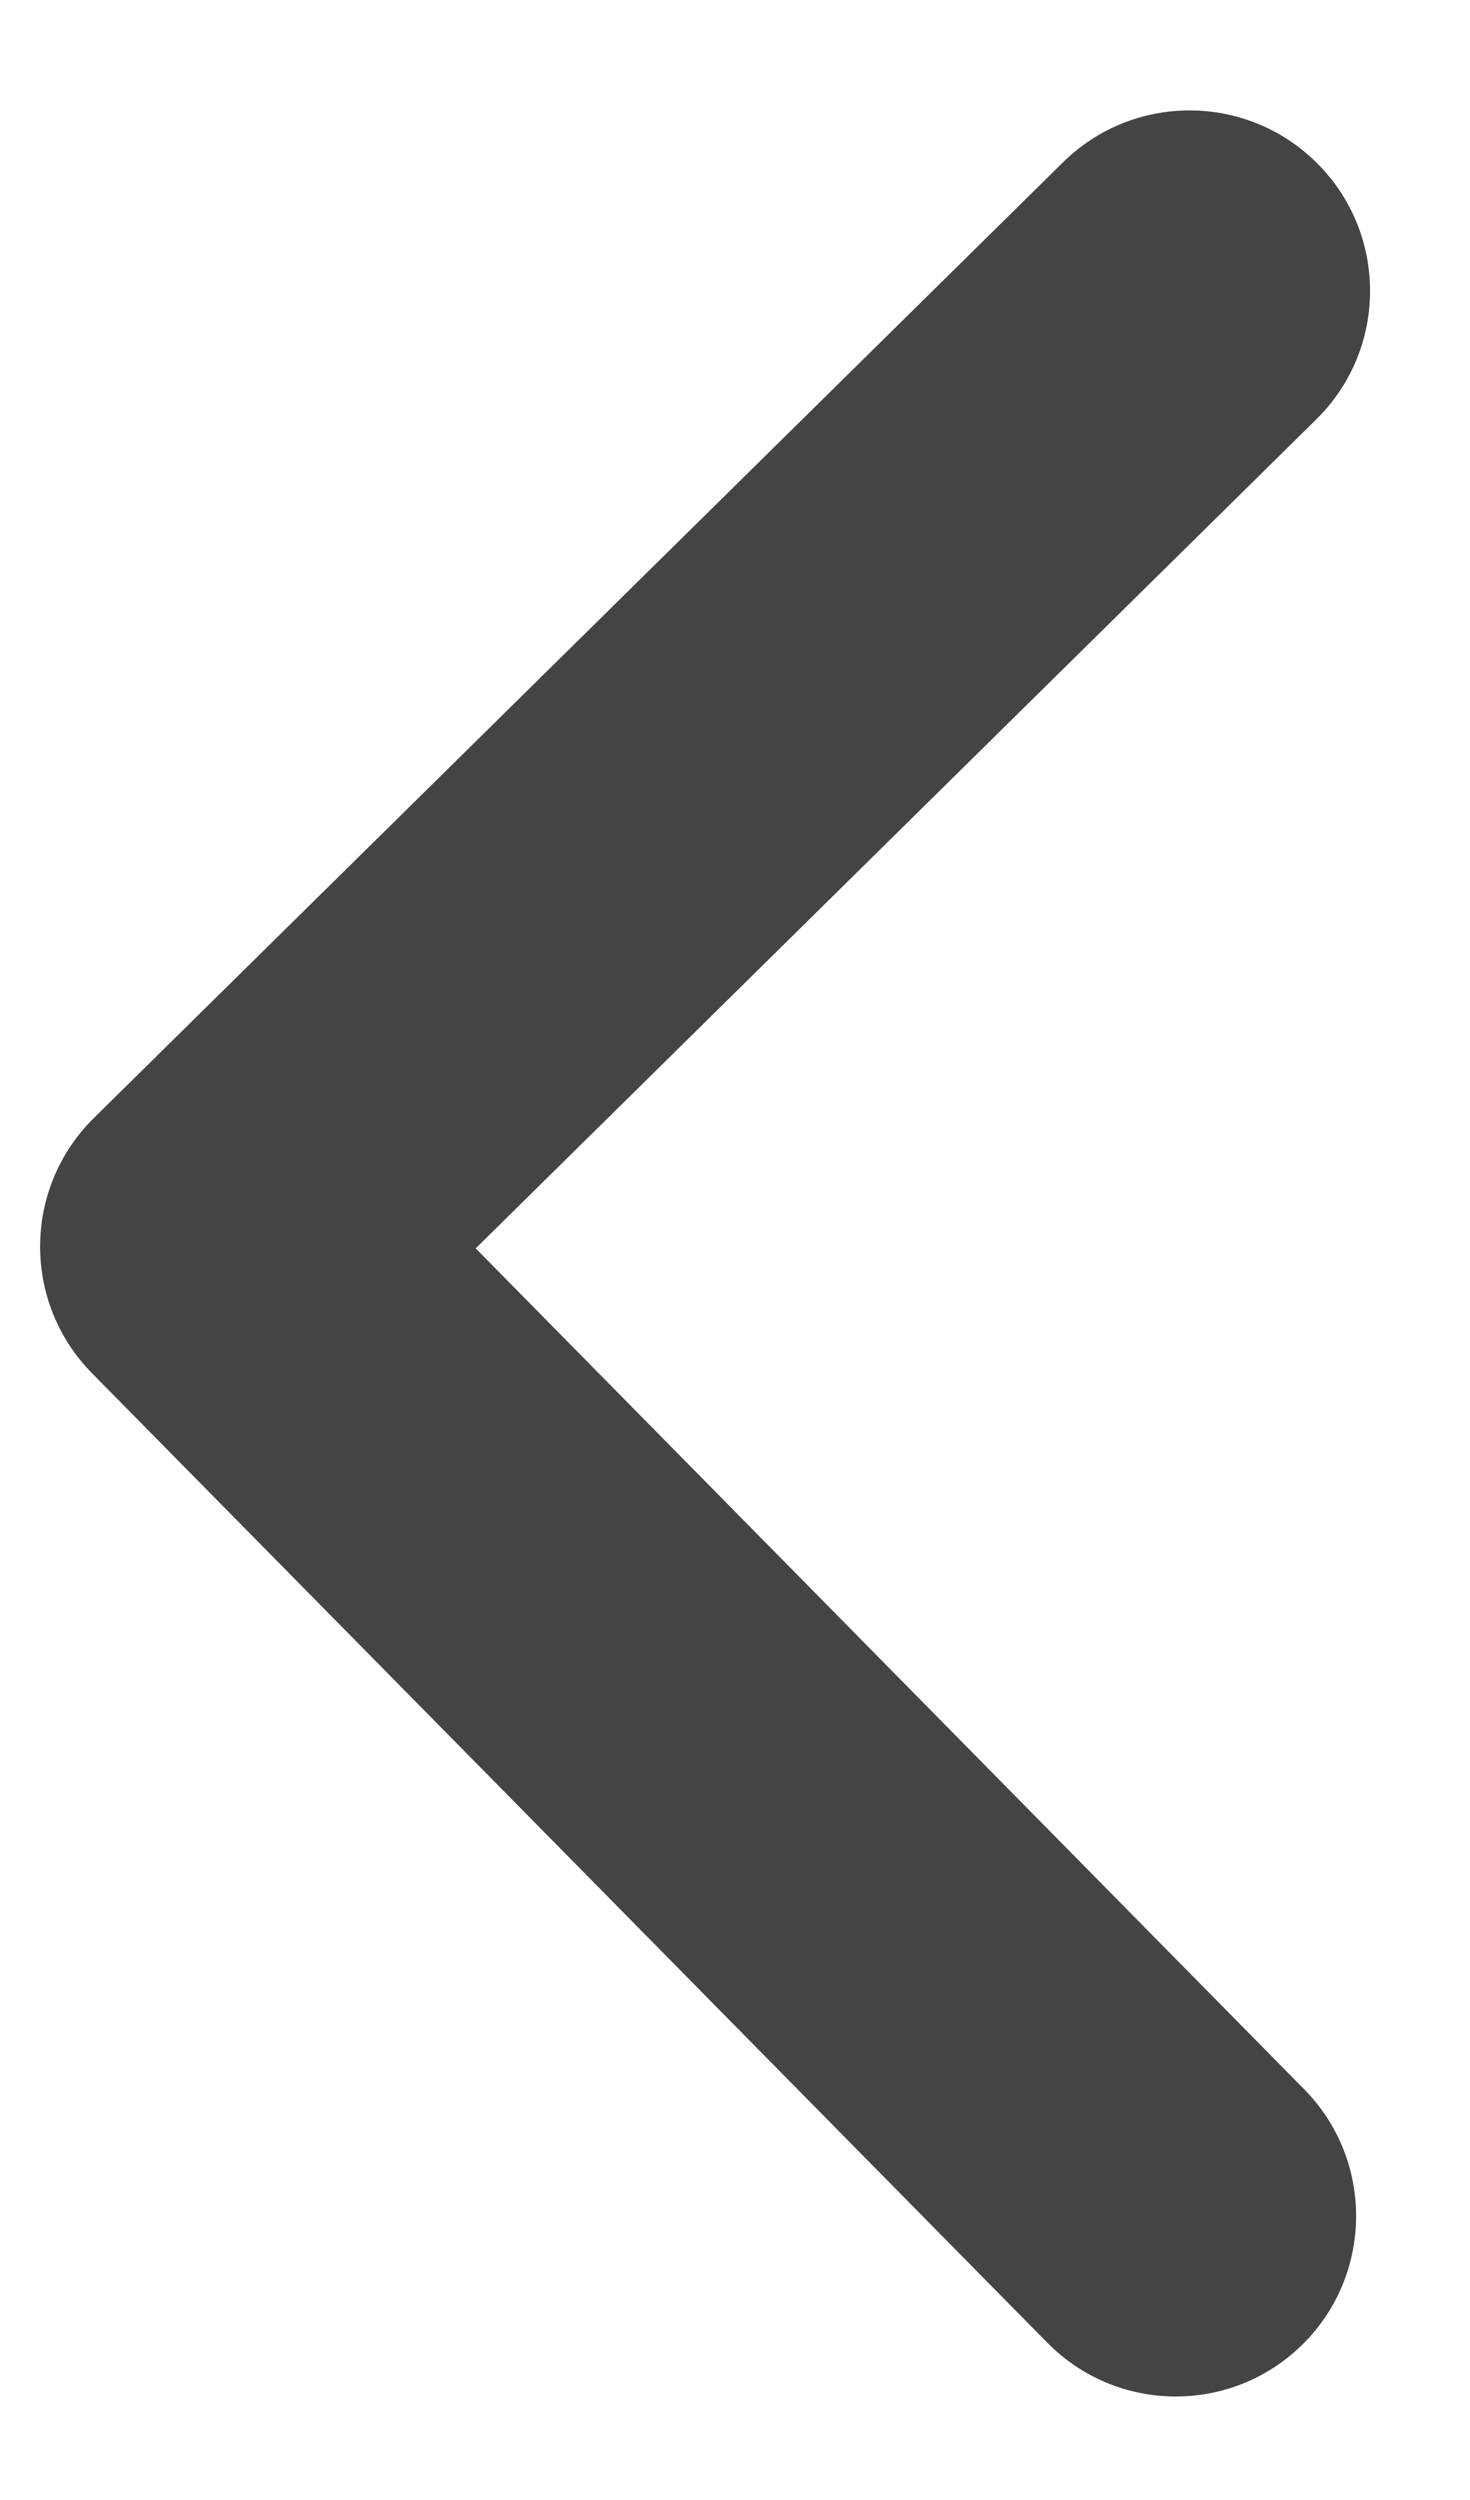 <svg width="10" height="17" viewBox="0 0 10 17" fill="none" xmlns="http://www.w3.org/2000/svg">
<path fill-rule="evenodd" clip-rule="evenodd" d="M8.86 15.943C8.377 16.419 7.6 16.413 7.124 15.93L0.626 9.338C0.15 8.855 0.156 8.078 0.639 7.602L7.231 1.104C7.714 0.628 8.491 0.634 8.967 1.117C9.443 1.6 9.437 2.377 8.954 2.852L3.236 8.489L8.872 14.207C9.348 14.69 9.342 15.467 8.86 15.943Z" fill="#444444"/>
</svg>
